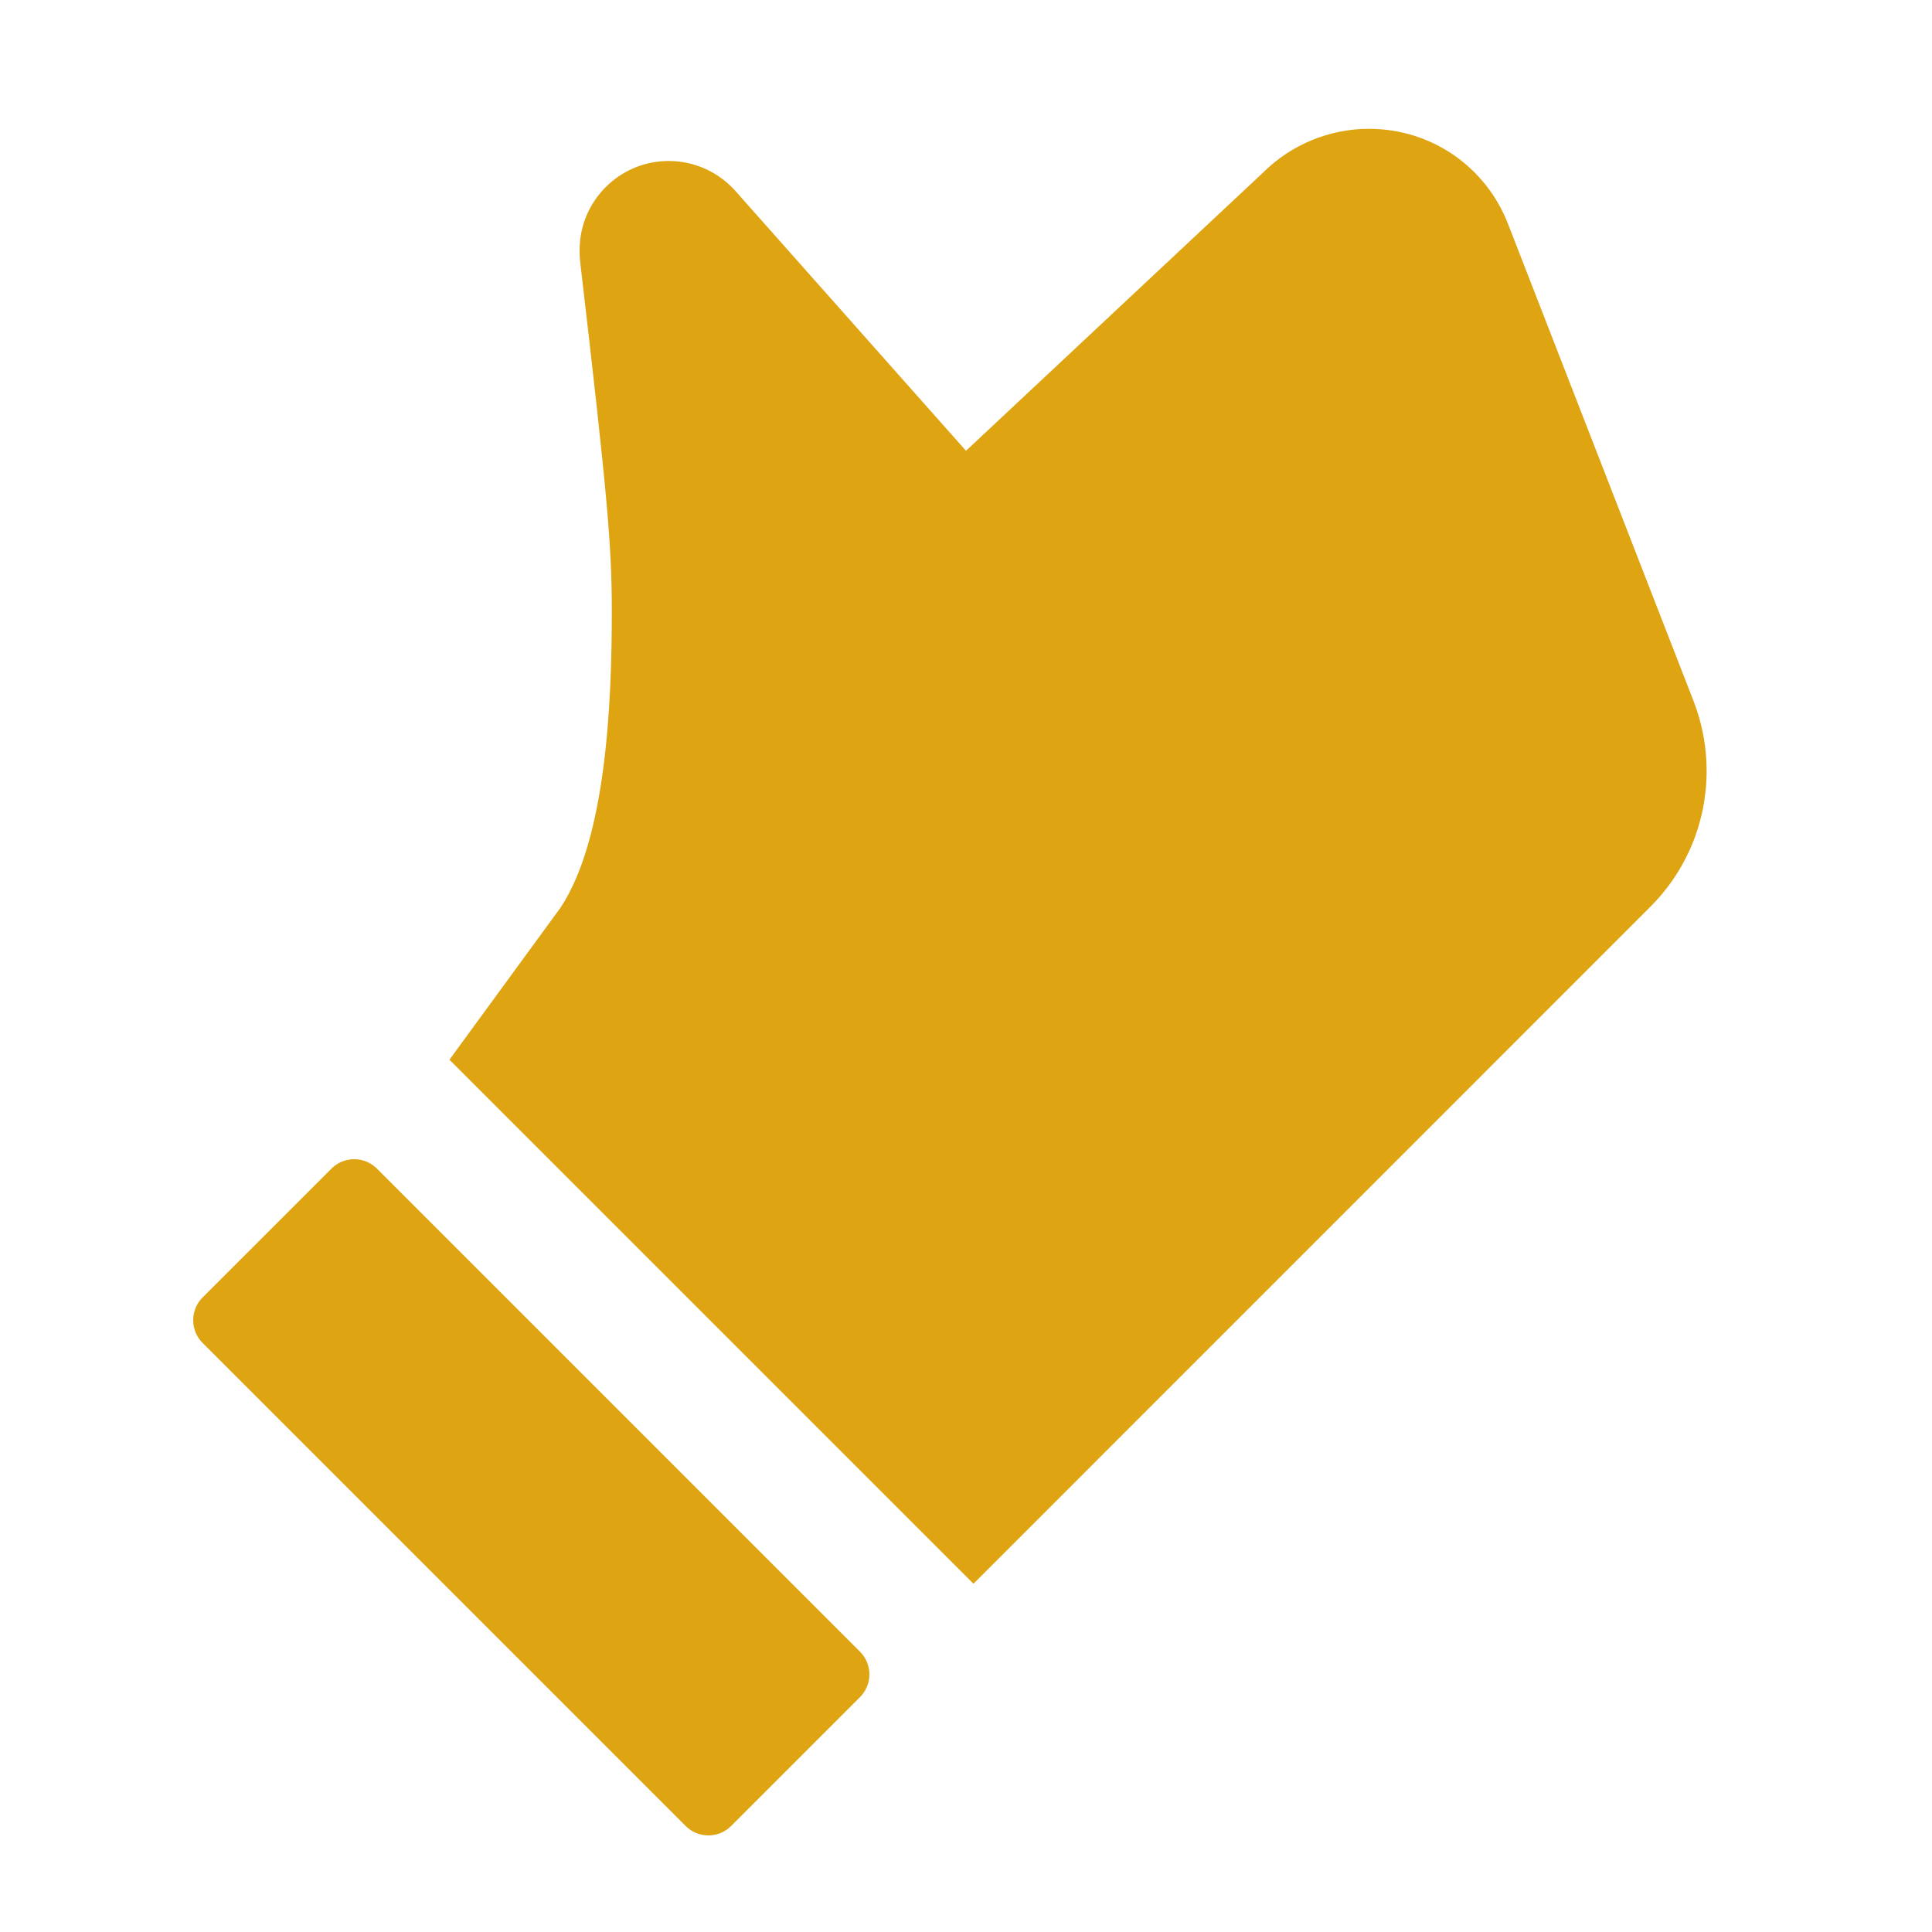 <svg width="64" height="64" viewBox="0 0 64 64" fill="none" xmlns="http://www.w3.org/2000/svg">
    <path d="M32 14.933L24.347 6.31C23.787 5.689 22.989 5.333 22.153 5.333C20.522 5.333 19.2 6.655 19.2 8.286C19.2 8.278 19.195 8.486 19.224 8.719C20.142 16.565 20.267 18.133 20.267 20.267C20.267 23.384 20.066 27.822 18.56 30.079L14.888 35.105L32.247 52.464L54.663 30.045C55.87 28.84 56.534 27.236 56.534 25.532C56.534 24.737 56.387 23.958 56.099 23.218L49.958 7.424C49.212 5.506 47.401 4.267 45.343 4.267C44.04 4.267 42.763 4.795 41.842 5.716L32 14.933Z" fill="#DEA411"/>
    <path d="M28.487 54.713L12.487 38.713C12.294 38.52 12.028 38.4 11.733 38.4C11.439 38.4 11.172 38.52 10.979 38.713L6.712 42.979C6.519 43.172 6.4 43.439 6.4 43.733C6.4 44.028 6.519 44.294 6.712 44.487L22.712 60.487C22.905 60.681 23.172 60.8 23.467 60.8C23.761 60.8 24.028 60.681 24.221 60.487L28.487 56.221C28.68 56.028 28.8 55.761 28.8 55.467C28.8 55.172 28.68 54.906 28.487 54.713Z" fill="#DEA411"/>
</svg>
